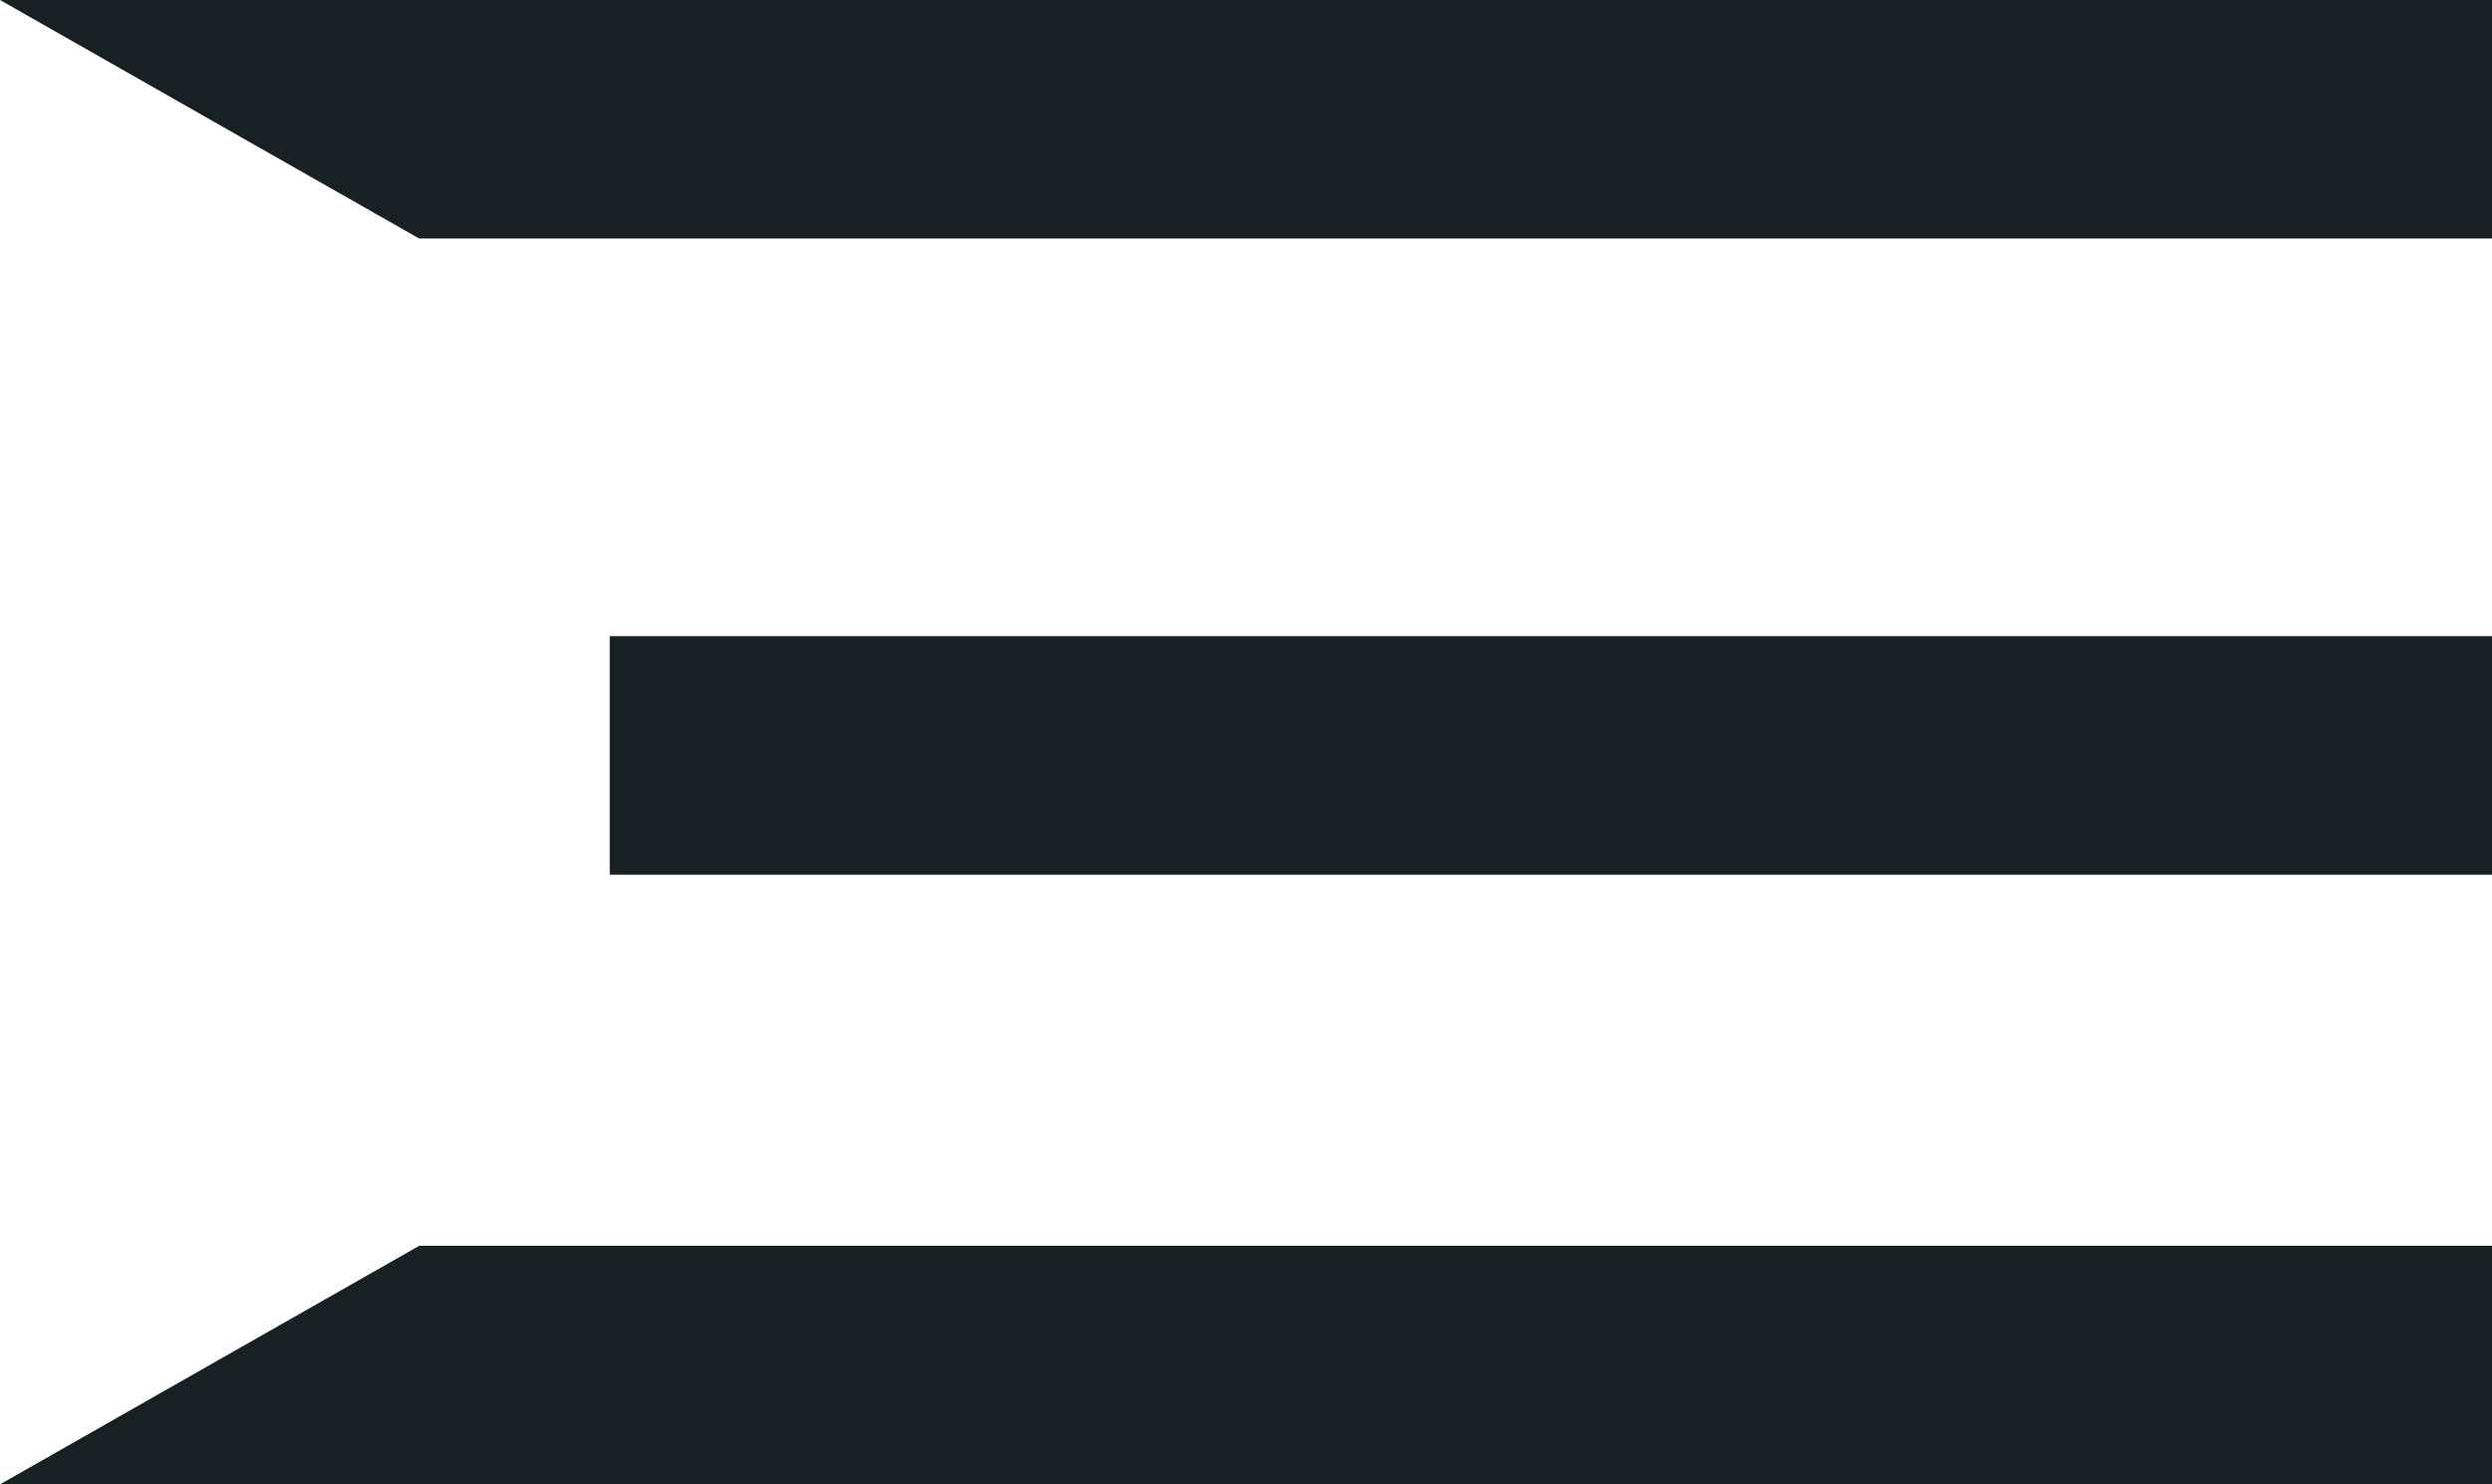<svg width="94" height="56" viewBox="0 0 94 56" fill="none" xmlns="http://www.w3.org/2000/svg">
<g style="mix-blend-mode:overlay">
<path d="M0 0H94V9H15.813L0 0Z" fill="#172123"/>
</g>
<g style="mix-blend-mode:overlay">
<path d="M0 56H94V47H15.813L0 56Z" fill="#172123"/>
</g>
<g style="mix-blend-mode:overlay">
<path d="M23 33H94V24H23V33Z" fill="#172123"/>
</g>
</svg>
